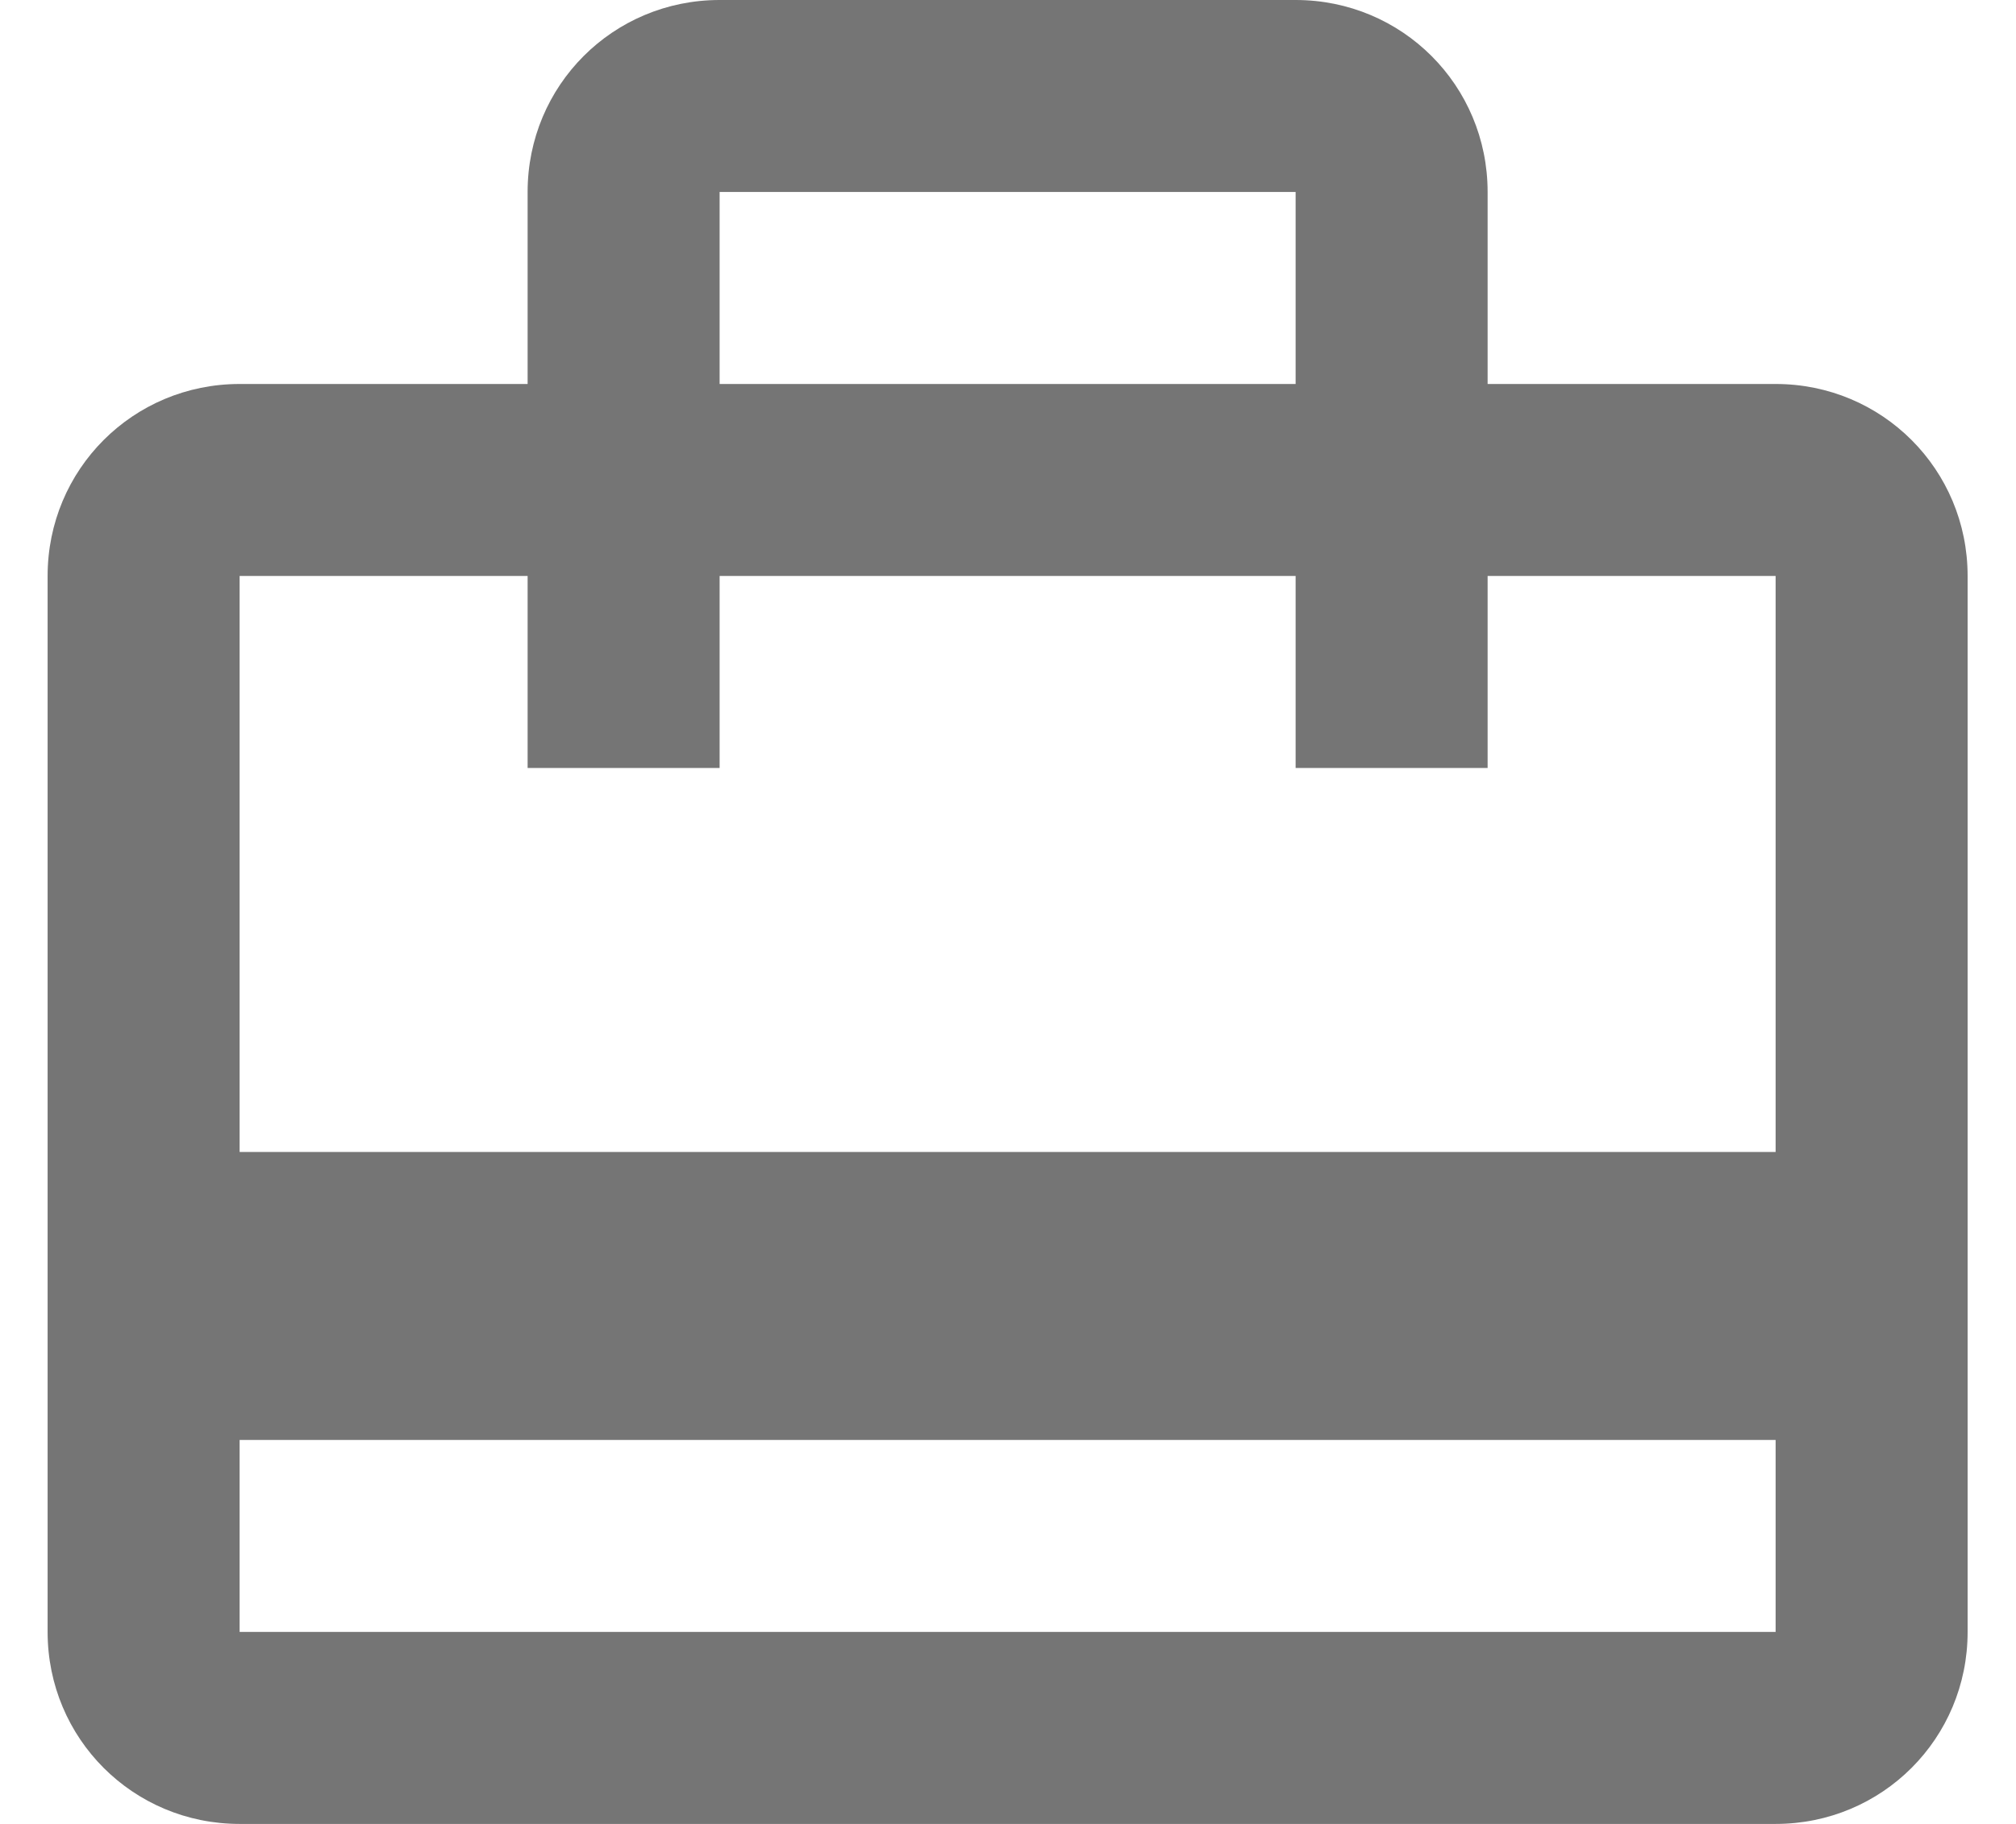 <svg width="21" height="19" viewBox="0 0 21 19" fill="none" xmlns="http://www.w3.org/2000/svg">
<path d="M18.496 4H15.496V2C15.496 0.89 14.606 0 13.496 0H7.496C6.386 0 5.496 0.89 5.496 2V4H2.496C1.386 4 0.496 4.89 0.496 6V17C0.496 18.11 1.386 19 2.496 19H18.496C19.606 19 20.496 18.11 20.496 17V6C20.496 4.89 19.606 4 18.496 4ZM7.496 2H13.496V4H7.496V2ZM18.496 17H2.496V15H18.496V17ZM18.496 12H2.496V6H5.496V8H7.496V6H13.496V8H15.496V6H18.496V12Z" fill="black" fill-opacity="0.54"/>
</svg>
